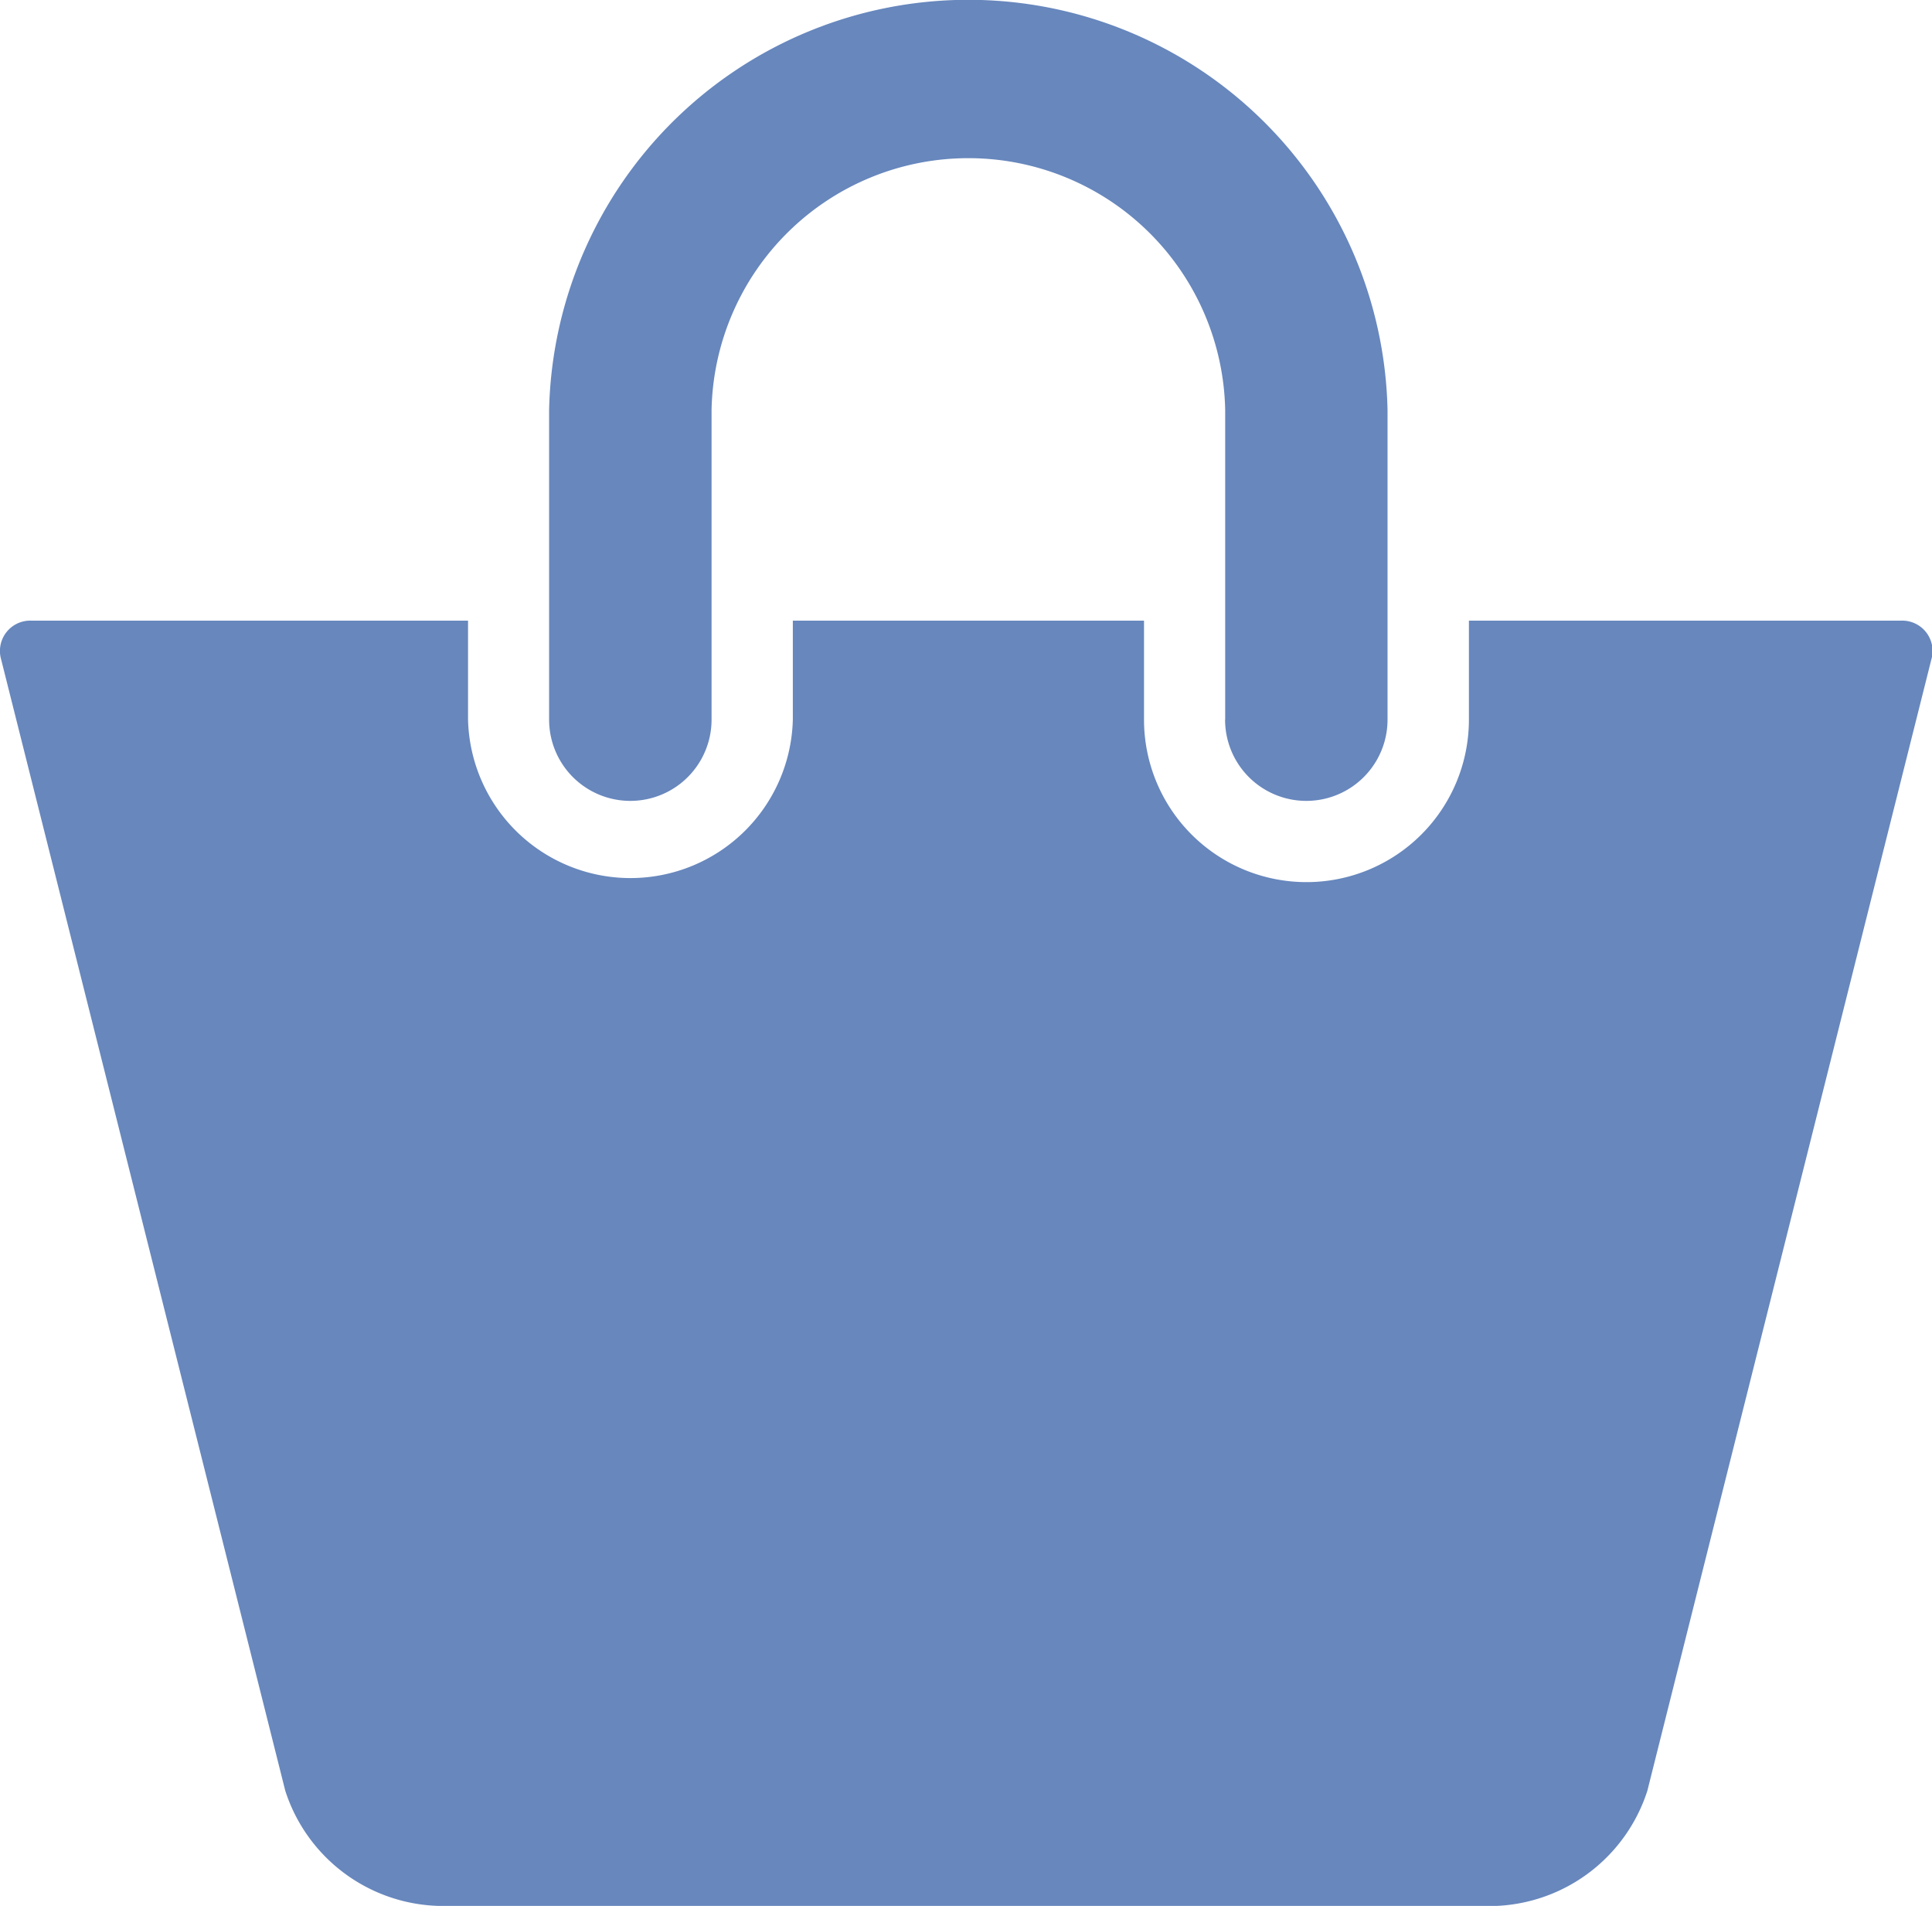 <svg xmlns="http://www.w3.org/2000/svg" width="19.112" height="18.851" viewBox="0 0 19.112 18.851">
  <path id="shop" d="M4.334,18.851a1.643,1.643,0,0,1-1.512-1.139L.011,6.521a.3.3,0,0,1,.306-.382H4.63v.979a1.607,1.607,0,0,0,3.213,0V6.139h3.474v.979a1.607,1.607,0,0,0,3.214,0V6.139H18.8a.3.3,0,0,1,.306.382l-2.81,11.192a1.644,1.644,0,0,1-1.513,1.139ZM12.12,7.118V4.055a2.541,2.541,0,0,0-5.081,0V7.118a.8.8,0,0,1-1.607,0V4.055a4.148,4.148,0,0,1,8.294,0V7.118a.8.8,0,0,1-1.607,0Z" fill="#6787BD"/>
</svg>
